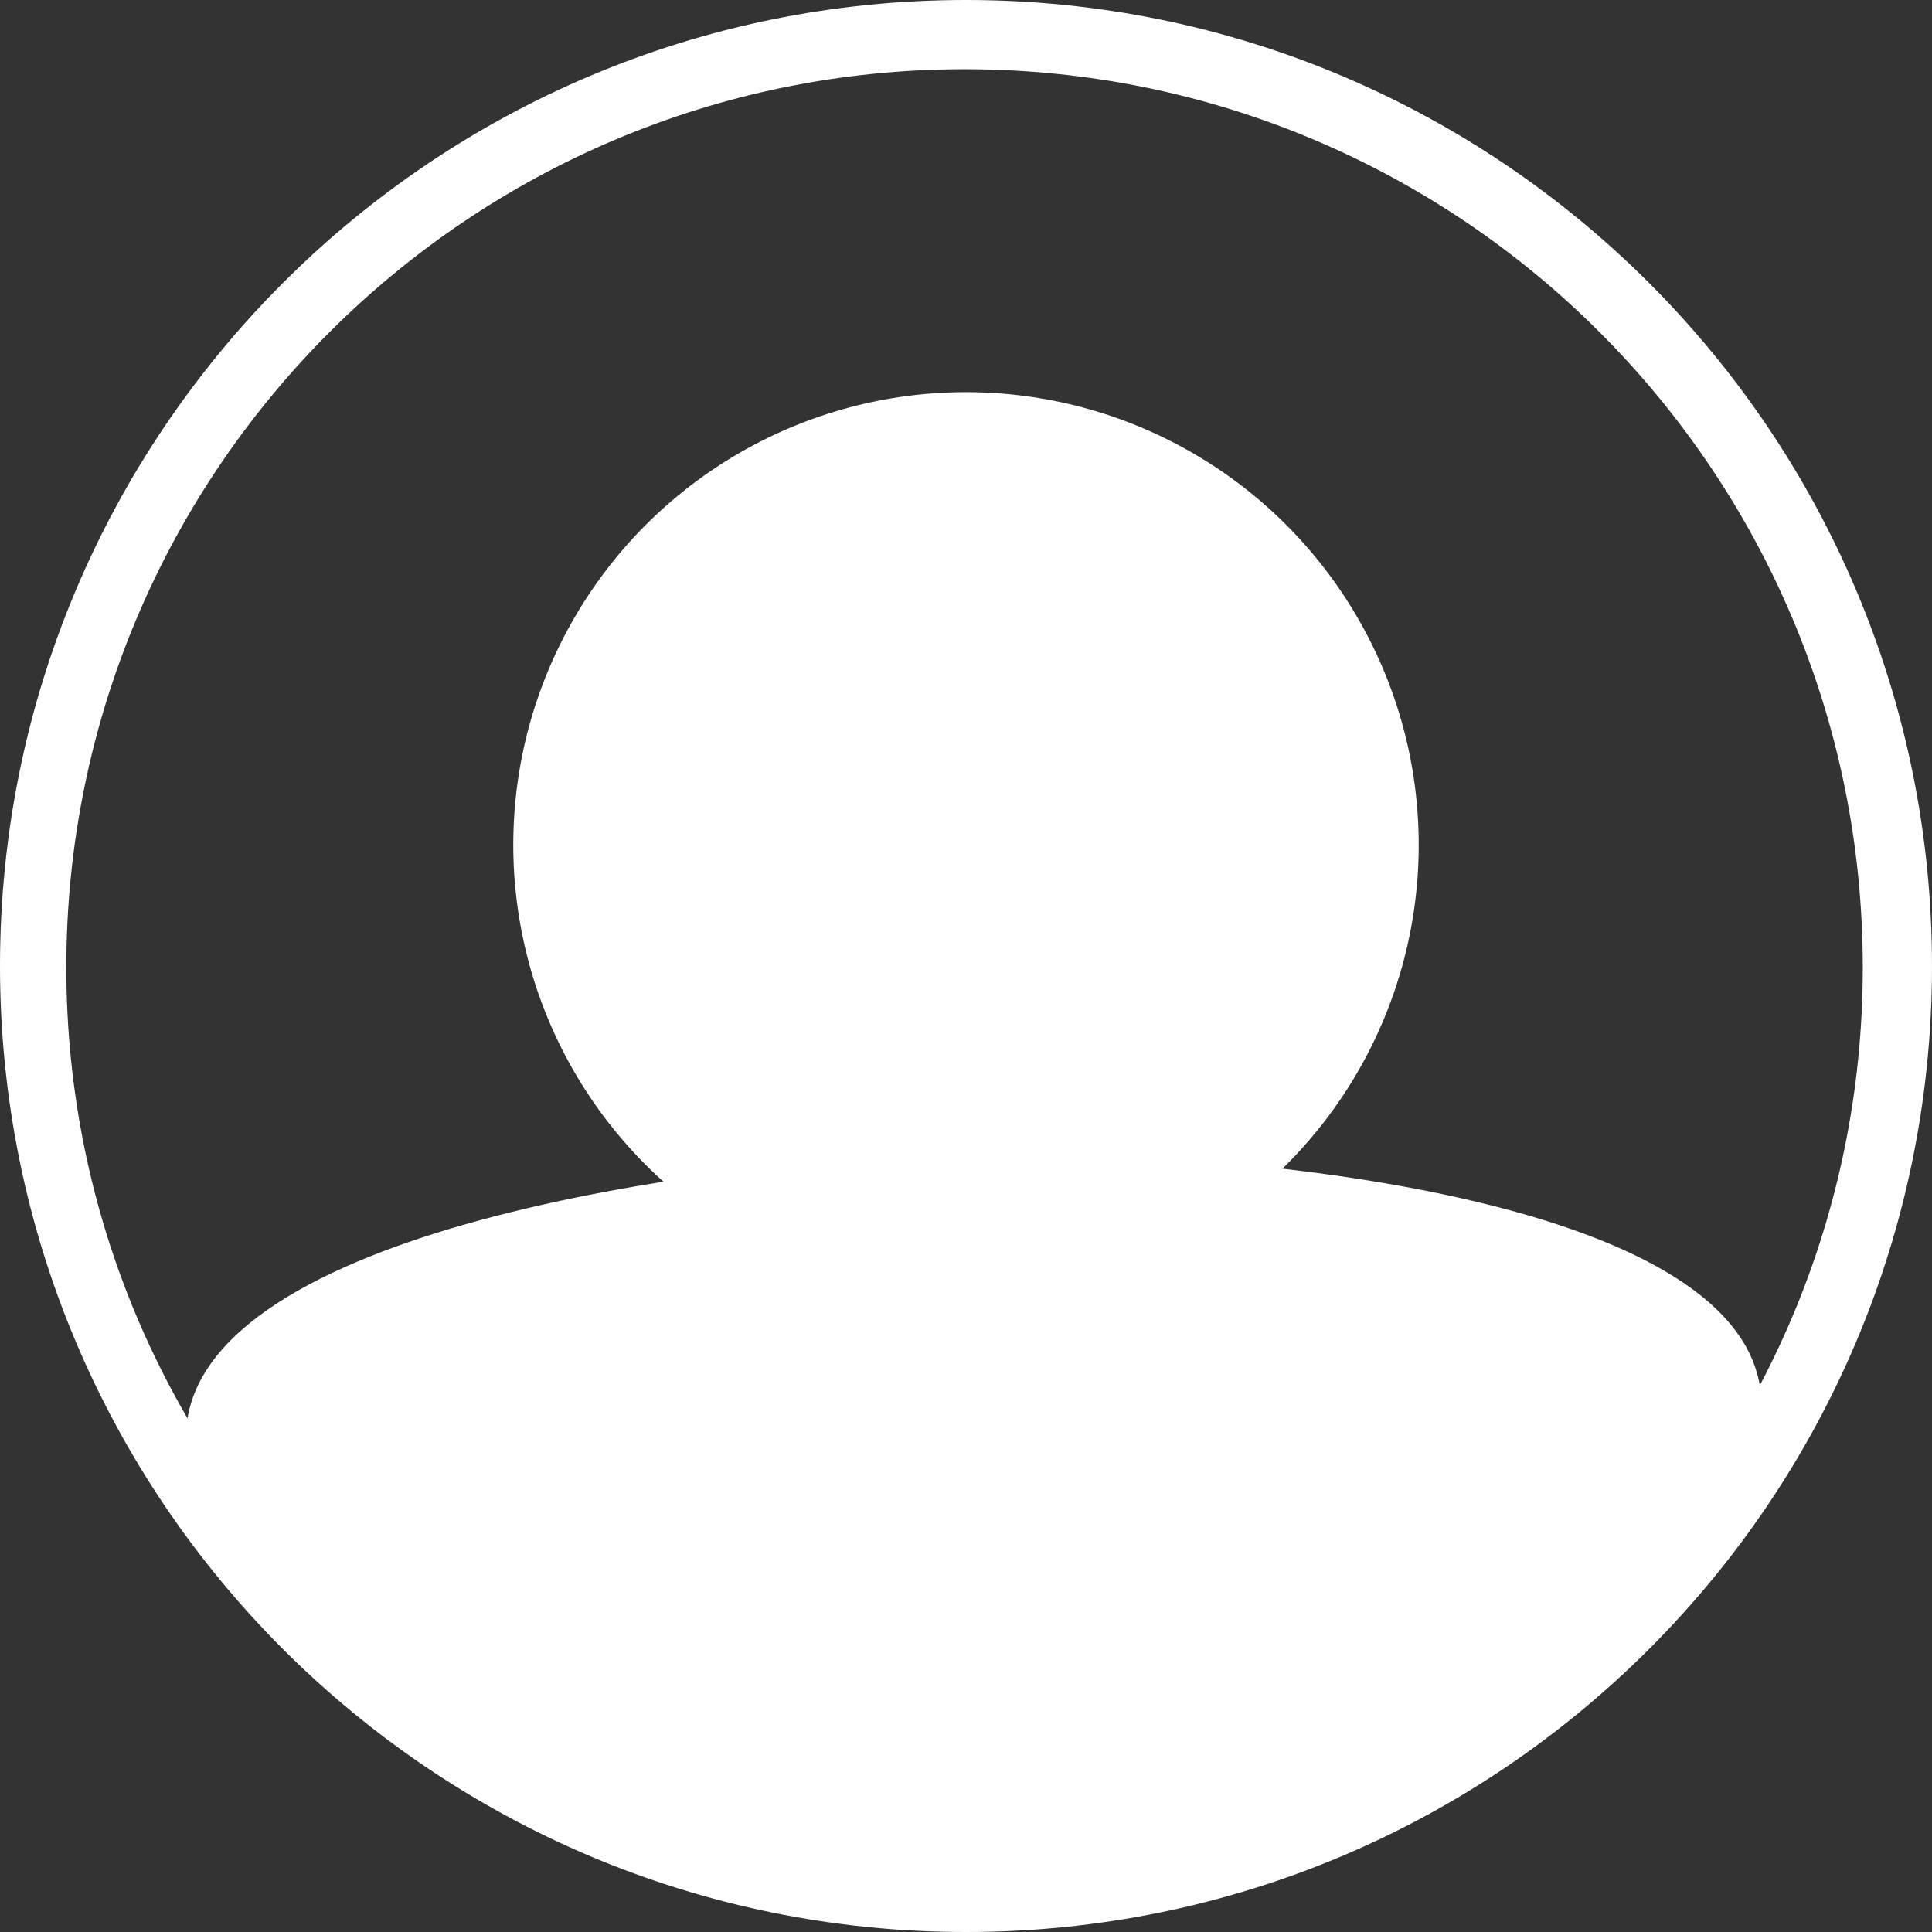 <?xml version="1.0" encoding="UTF-8"?>
<svg id="Layer_1" xmlns="http://www.w3.org/2000/svg" viewBox="0 0 670 670">
  <rect x="0" y="0" width="670" height="670" fill="#333333" stroke="none"/>
  <defs>
    <style>
      .cls-1 {
        fill: #fff;
      }
    </style>
  </defs>
  <path class="cls-1" d="M335,0C149.98,0,0,149.98,0,335s149.98,335,335,335,335-149.98,335-335S520.02,0,335,0ZM334.5,647c-172.04,0-311.5-139.46-311.5-311.5S162.46,24,334.5,24s311.5,139.46,311.5,311.5-139.46,311.5-311.5,311.5Z"/>
  <path class="cls-1" d="M610,479c13.44,64.82-129.62,178.29-275.5,179-139.35.68-280-101.55-269.5-166,10.87-66.76,183.41-89.79,269.5-91.92,88.77-2.2,261.92,13.46,275.5,78.92Z"/>
  <circle class="cls-1" cx="335" cy="293" r="157"/>
</svg>
